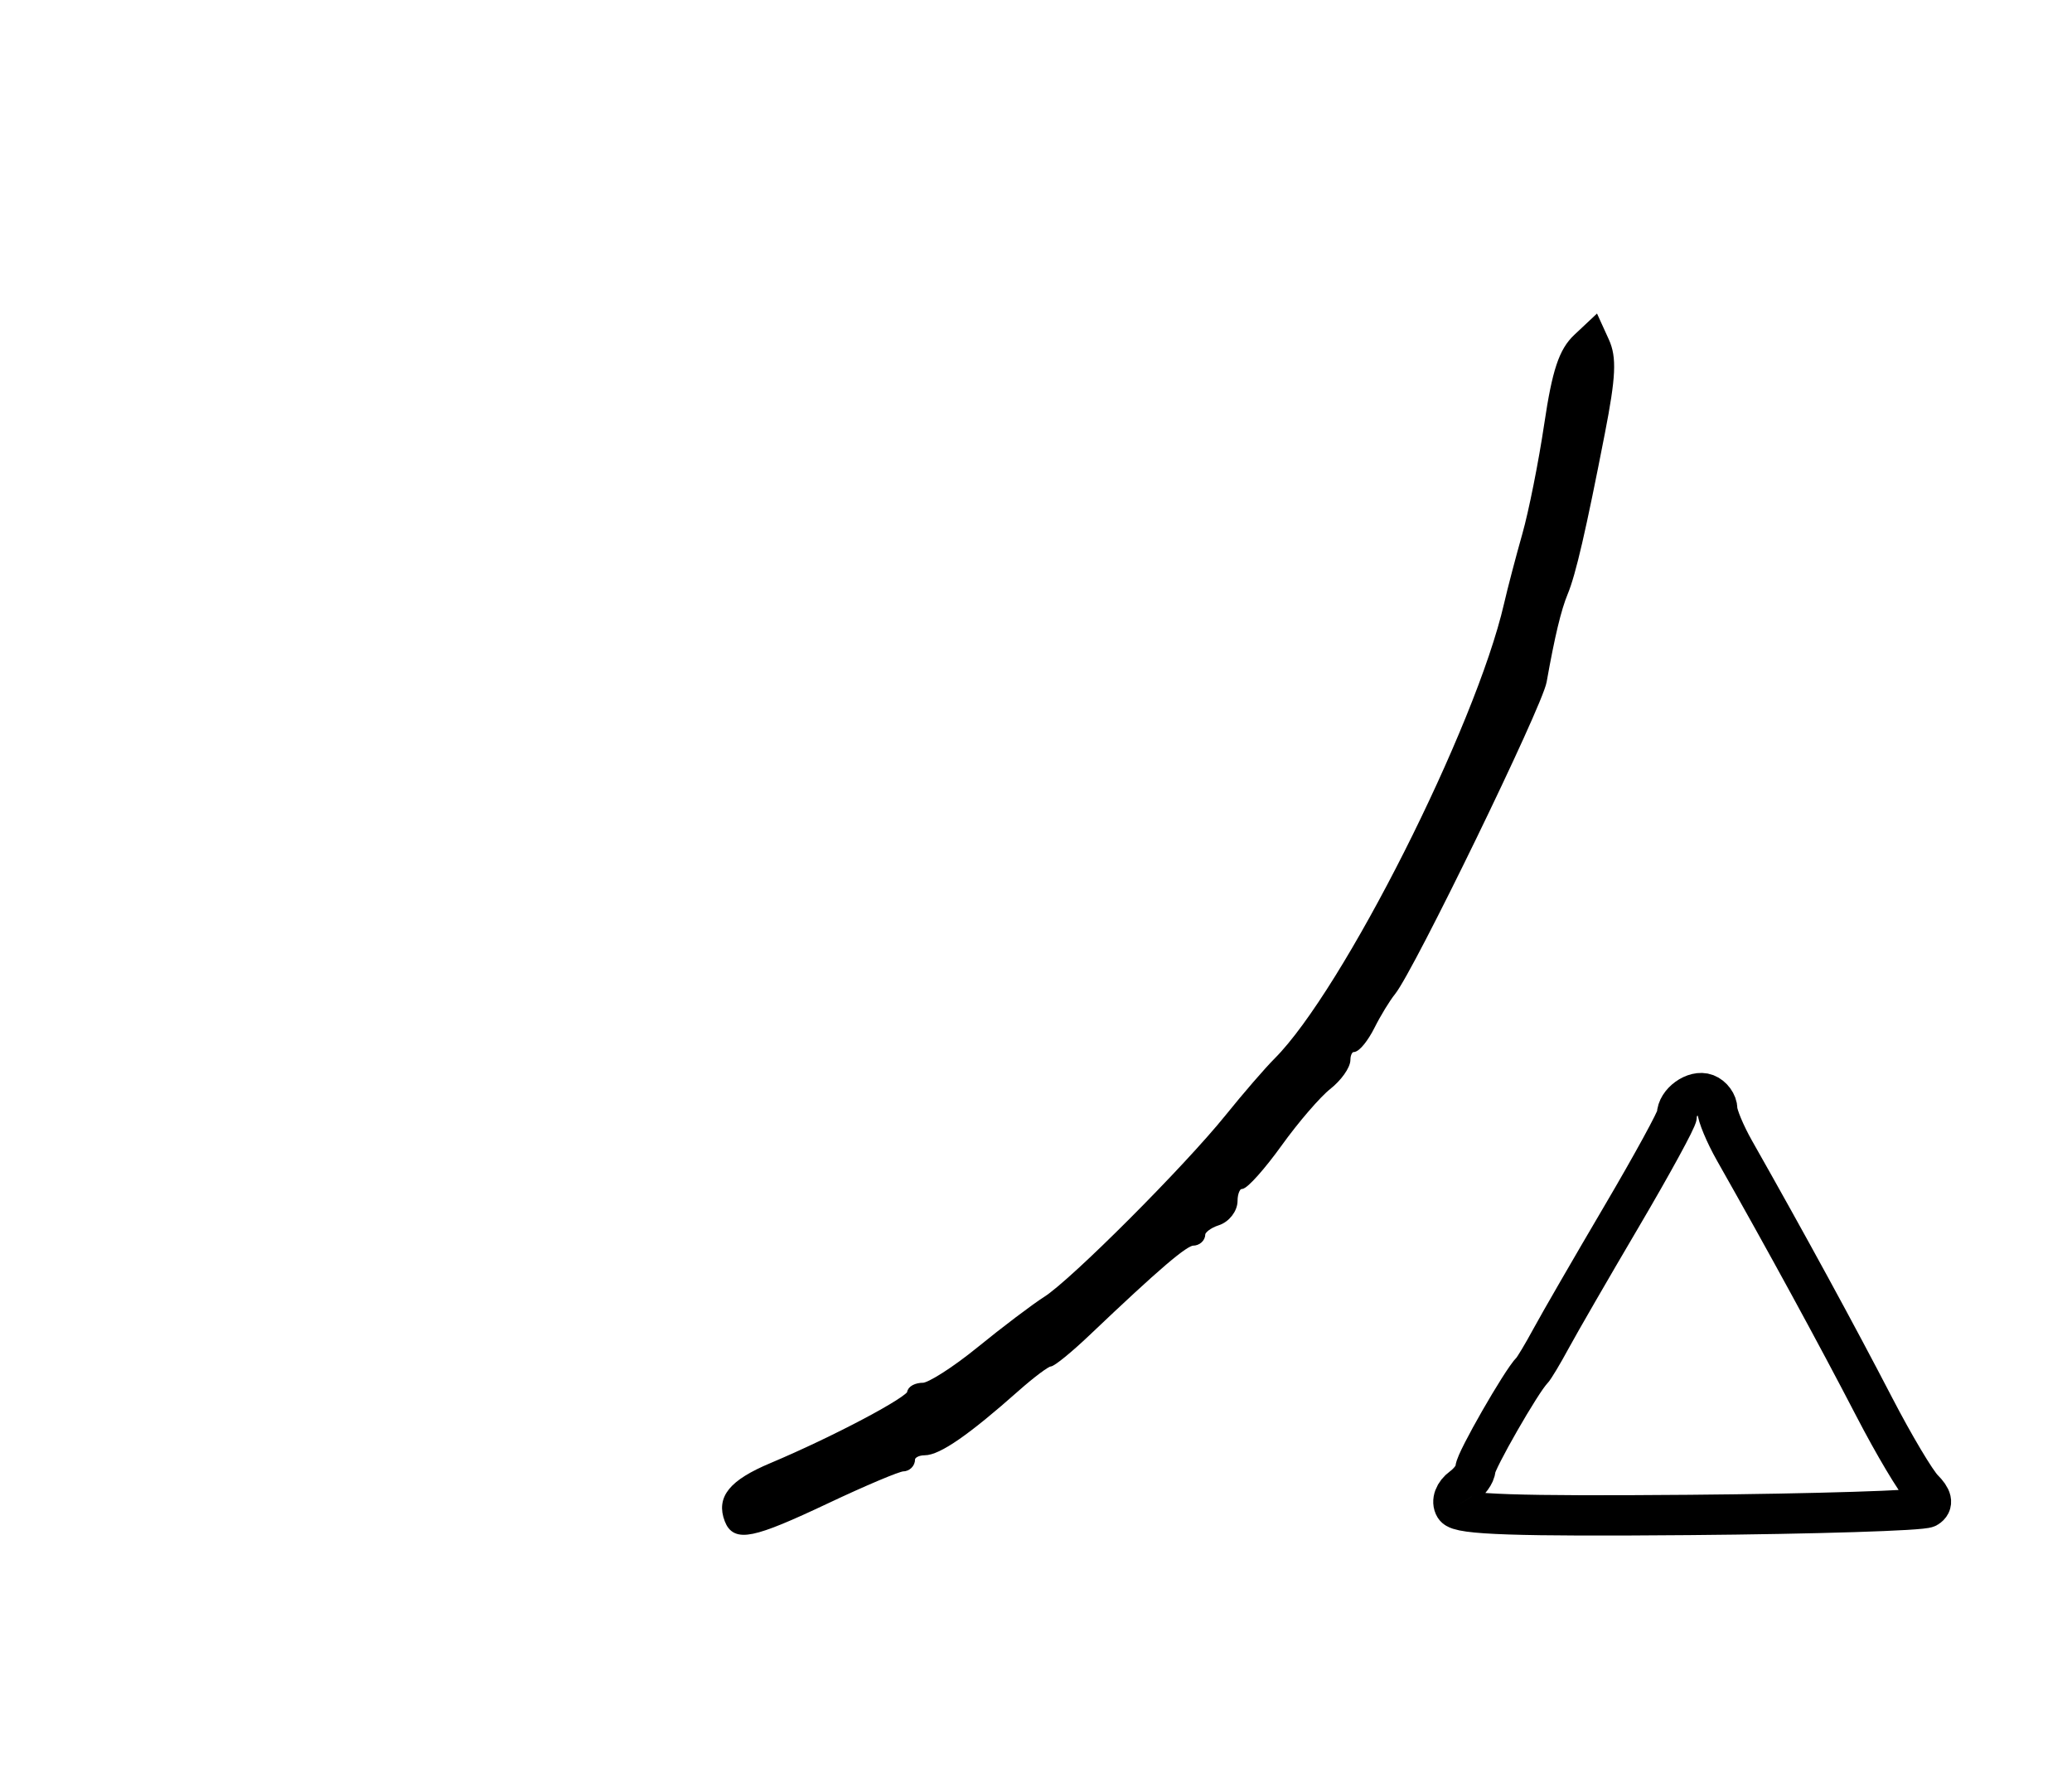 <?xml version="1.0" encoding="utf-8" ?>
<svg xmlns="http://www.w3.org/2000/svg" xmlns:ev="http://www.w3.org/2001/xml-events" xmlns:xlink="http://www.w3.org/1999/xlink" baseProfile="full" height="221" version="1.1" width="257">
  <defs/>
  <path d="M 90.362,188.5 C 89.341,185.84 90.852,183.992 95.729,181.937 C 103.593,178.624 113,173.645 113,172.795 C 113,172.358 113.681,172 114.514,172 C 115.347,172 118.521,169.969 121.568,167.488 C 124.615,165.006 128.322,162.202 129.804,161.258 C 133.206,159.091 147.244,145.036 152.414,138.62 C 154.567,135.948 157.287,132.803 158.459,131.631 C 166.981,123.103 183.504,90.36 187.036,75 C 187.479,73.075 188.498,69.189 189.3,66.364 C 190.103,63.539 191.334,57.363 192.037,52.64 C 193.022,46.015 193.84,43.56 195.616,41.891 L 197.919,39.728 L 199.097,42.314 C 200.036,44.374 199.927,46.692 198.561,53.7 C 196.222,65.705 194.967,71.133 193.983,73.5 C 193.154,75.493 192.36,78.801 191.344,84.5 C 190.809,87.499 174.931,120.167 172.631,123 C 171.962,123.825 170.795,125.737 170.038,127.25 C 169.281,128.762 168.288,130 167.831,130 C 167.374,130 167,130.642 167,131.427 C 167,132.213 165.952,133.679 164.671,134.687 C 163.391,135.694 160.648,138.877 158.578,141.759 C 156.507,144.642 154.405,147 153.906,147 C 153.408,147 153,147.87 153,148.933 C 153,149.996 152.1,151.151 151,151.5 C 149.9,151.849 149,152.554 149,153.067 C 149,153.58 148.53,154 147.956,154 C 146.962,154 143.514,156.944 134.78,165.25 C 132.611,167.312 130.536,169.007 130.168,169.016 C 129.801,169.025 127.925,170.429 126,172.137 C 119.904,177.545 116.362,180 114.656,180 C 113.745,180 113,180.45 113,181 C 113,181.55 112.541,182 111.98,182 C 111.418,182 107.153,183.8 102.5,186 C 93.283,190.358 91.236,190.78 90.362,188.5" fill="black" stroke="black" stroke-width="1"/>
  <path d="M 180.449,186.917 C 180.014,186.214 180.396,185.184 181.347,184.488 C 182.256,183.823 183,182.797 183,182.206 C 183,181.251 188.724,171.265 189.997,170 C 190.274,169.725 191.353,167.925 192.395,166 C 193.437,164.075 197.375,157.26 201.145,150.856 C 204.915,144.451 208,138.804 208,138.306 C 208,136.723 210.193,135.137 211.622,135.685 C 212.38,135.976 213,136.827 213,137.577 C 213,138.326 213.964,140.64 215.141,142.72 C 221.625,154.166 227.757,165.411 232.5,174.554 C 234.924,179.227 237.637,183.78 238.528,184.671 C 239.639,185.782 239.8,186.505 239.041,186.975 C 238.432,187.351 225.169,187.767 209.568,187.898 C 188.107,188.079 181.019,187.84 180.449,186.917" fill="none" stroke="black" stroke-width="5"/>
</svg>
